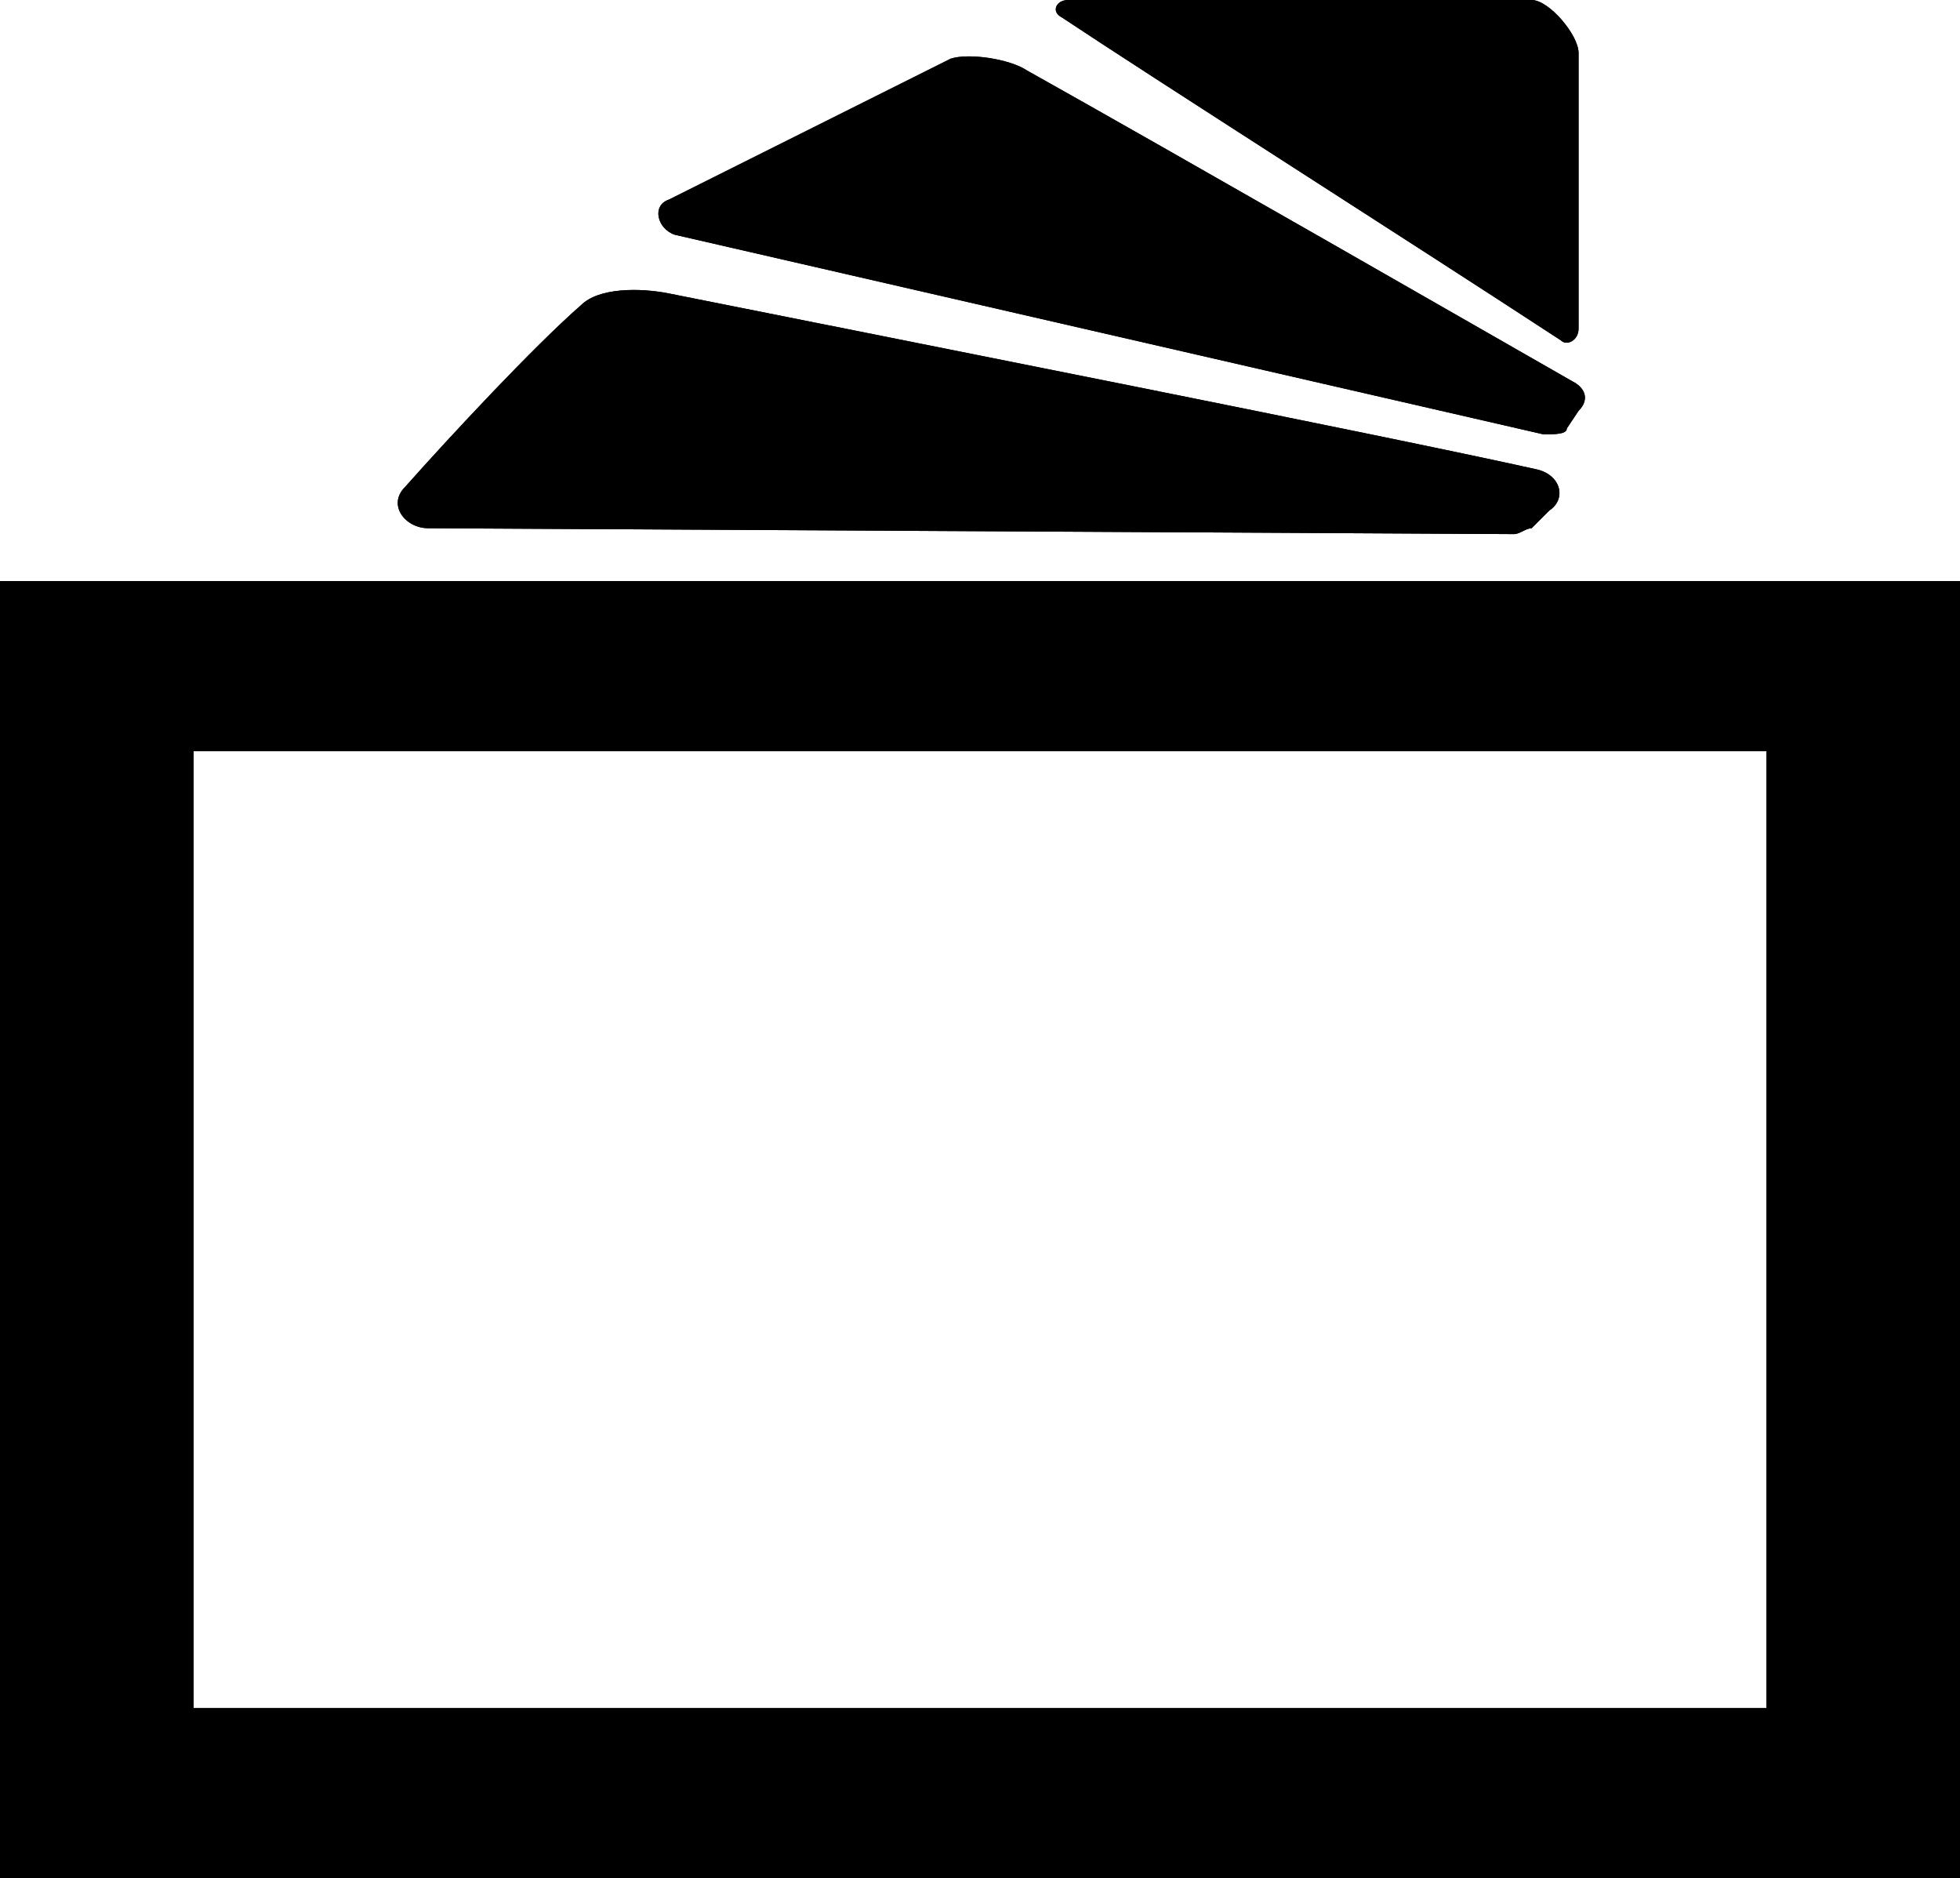 <svg id="li-air-ductwork" xmlns="http://www.w3.org/2000/svg" viewBox="0 0 33.4 32">
    <path d="M355.6 656.8c.1-1.3.3-2.4.5-3.1.9-3.4 3-6.2 4.6-8.4-3.1 2.8-3.8 2.8-5.7 7.6-1.4-1.5-1.9-4.2.1-7 1.7-2.5 5.6-1.8 8.7-4.9-.6 3.2 0 5.3-.1 6.9-.3 5.4-3.7 6.8-6.3 6.3-.2.8-.4 1.7-.5 2.7 1 .3 2 .9 2.6 1.9.4-.1.7-.2 1.1-.2 1.7 0 3.1 1 3.7 2.5l-5.8 4.2c-.4-1.9-2-1.8-4.3-1.9-2.1 0-2.8 0-3.9-.9l-1.8-1.4v-.1c0-1.4 1.2-2.6 2.6-2.6.4 0 .8.1 1.2.3.9-1.1 2.1-1.8 3.3-1.9zm-10.5 3.3c.9.7 1.8 1.3 2.7 2 3.8 2.8 4.1 2.1 8.6 2.4 1 .1 1.6 1.7 0 2.3-2.5 1-5.1 1.1-8 0-.4 0-2-1.4-2.5-.9-.5.5-.1.9.5 1.2l1.9 1c2.2.7 6.7 1.1 9.1-.6l6.9-4.7c1.3-.9 1.6-1.1 2.6-.1.6.5-.7 2-1.1 2.2l-10.2 6.8c-1.9 1.3-5.4 1.5-6.2 1l-6.3-3.2c-.8-.4-1.5-.5-2.7.3l-1.5 1c-.4.2-4.1-7.9-3.7-8l6.6-2.7c1.4-.5 2.8-.4 3.3 0zM18.1.3c1.5 1 5.9 3.8 8.5 5.5.1.1.3 0 .3-.2V.9c0-.3-.5-.9-.8-.9h-7.9c-.2 0-.3.2-.1.3z"/>
    <path d="M18.1.3c1.5 1 5.9 3.8 8.5 5.5.1.1.3 0 .3-.2V.9c0-.3-.5-.9-.8-.9h-7.9c-.2 0-.3.2-.1.3zM0 9.9V32h33.4V9.9H0zm30.1 19.2H3.3V12.8h26.8v16.3zM7.3 9c-.4 0-.7-.4-.4-.7.8-.9 2.2-2.4 3-3.1.3-.3 1-.3 1.5-.2 4 .8 12.1 2.4 14.8 3 .4.1.5.5.2.7l-.3.3c-.1 0-.2.1-.3.1L7.3 9z"/>
    <path d="M7.3 9c-.4 0-.7-.4-.4-.7.8-.9 2.2-2.4 3-3.1.3-.3 1-.3 1.5-.2 4 .8 12.1 2.4 14.8 3 .4.1.5.5.2.7l-.3.3c-.1 0-.2.1-.3.1L7.3 9zm19-1.6L11.5 4c-.3-.1-.4-.5-.1-.6L16.2 1c.3-.1 1 0 1.3.2 2.5 1.4 7.9 4.5 9.3 5.3.2.1.3.3.1.5l-.2.3c0 .1-.2.1-.4.1z"/>
    <path d="M26.3 7.4L11.5 4c-.3-.1-.4-.5-.1-.6L16.2 1c.3-.1 1 0 1.3.2 2.5 1.4 7.9 4.5 9.3 5.3.2.1.3.3.1.5l-.2.3c0 .1-.2.1-.4.1z"/>
</svg>
